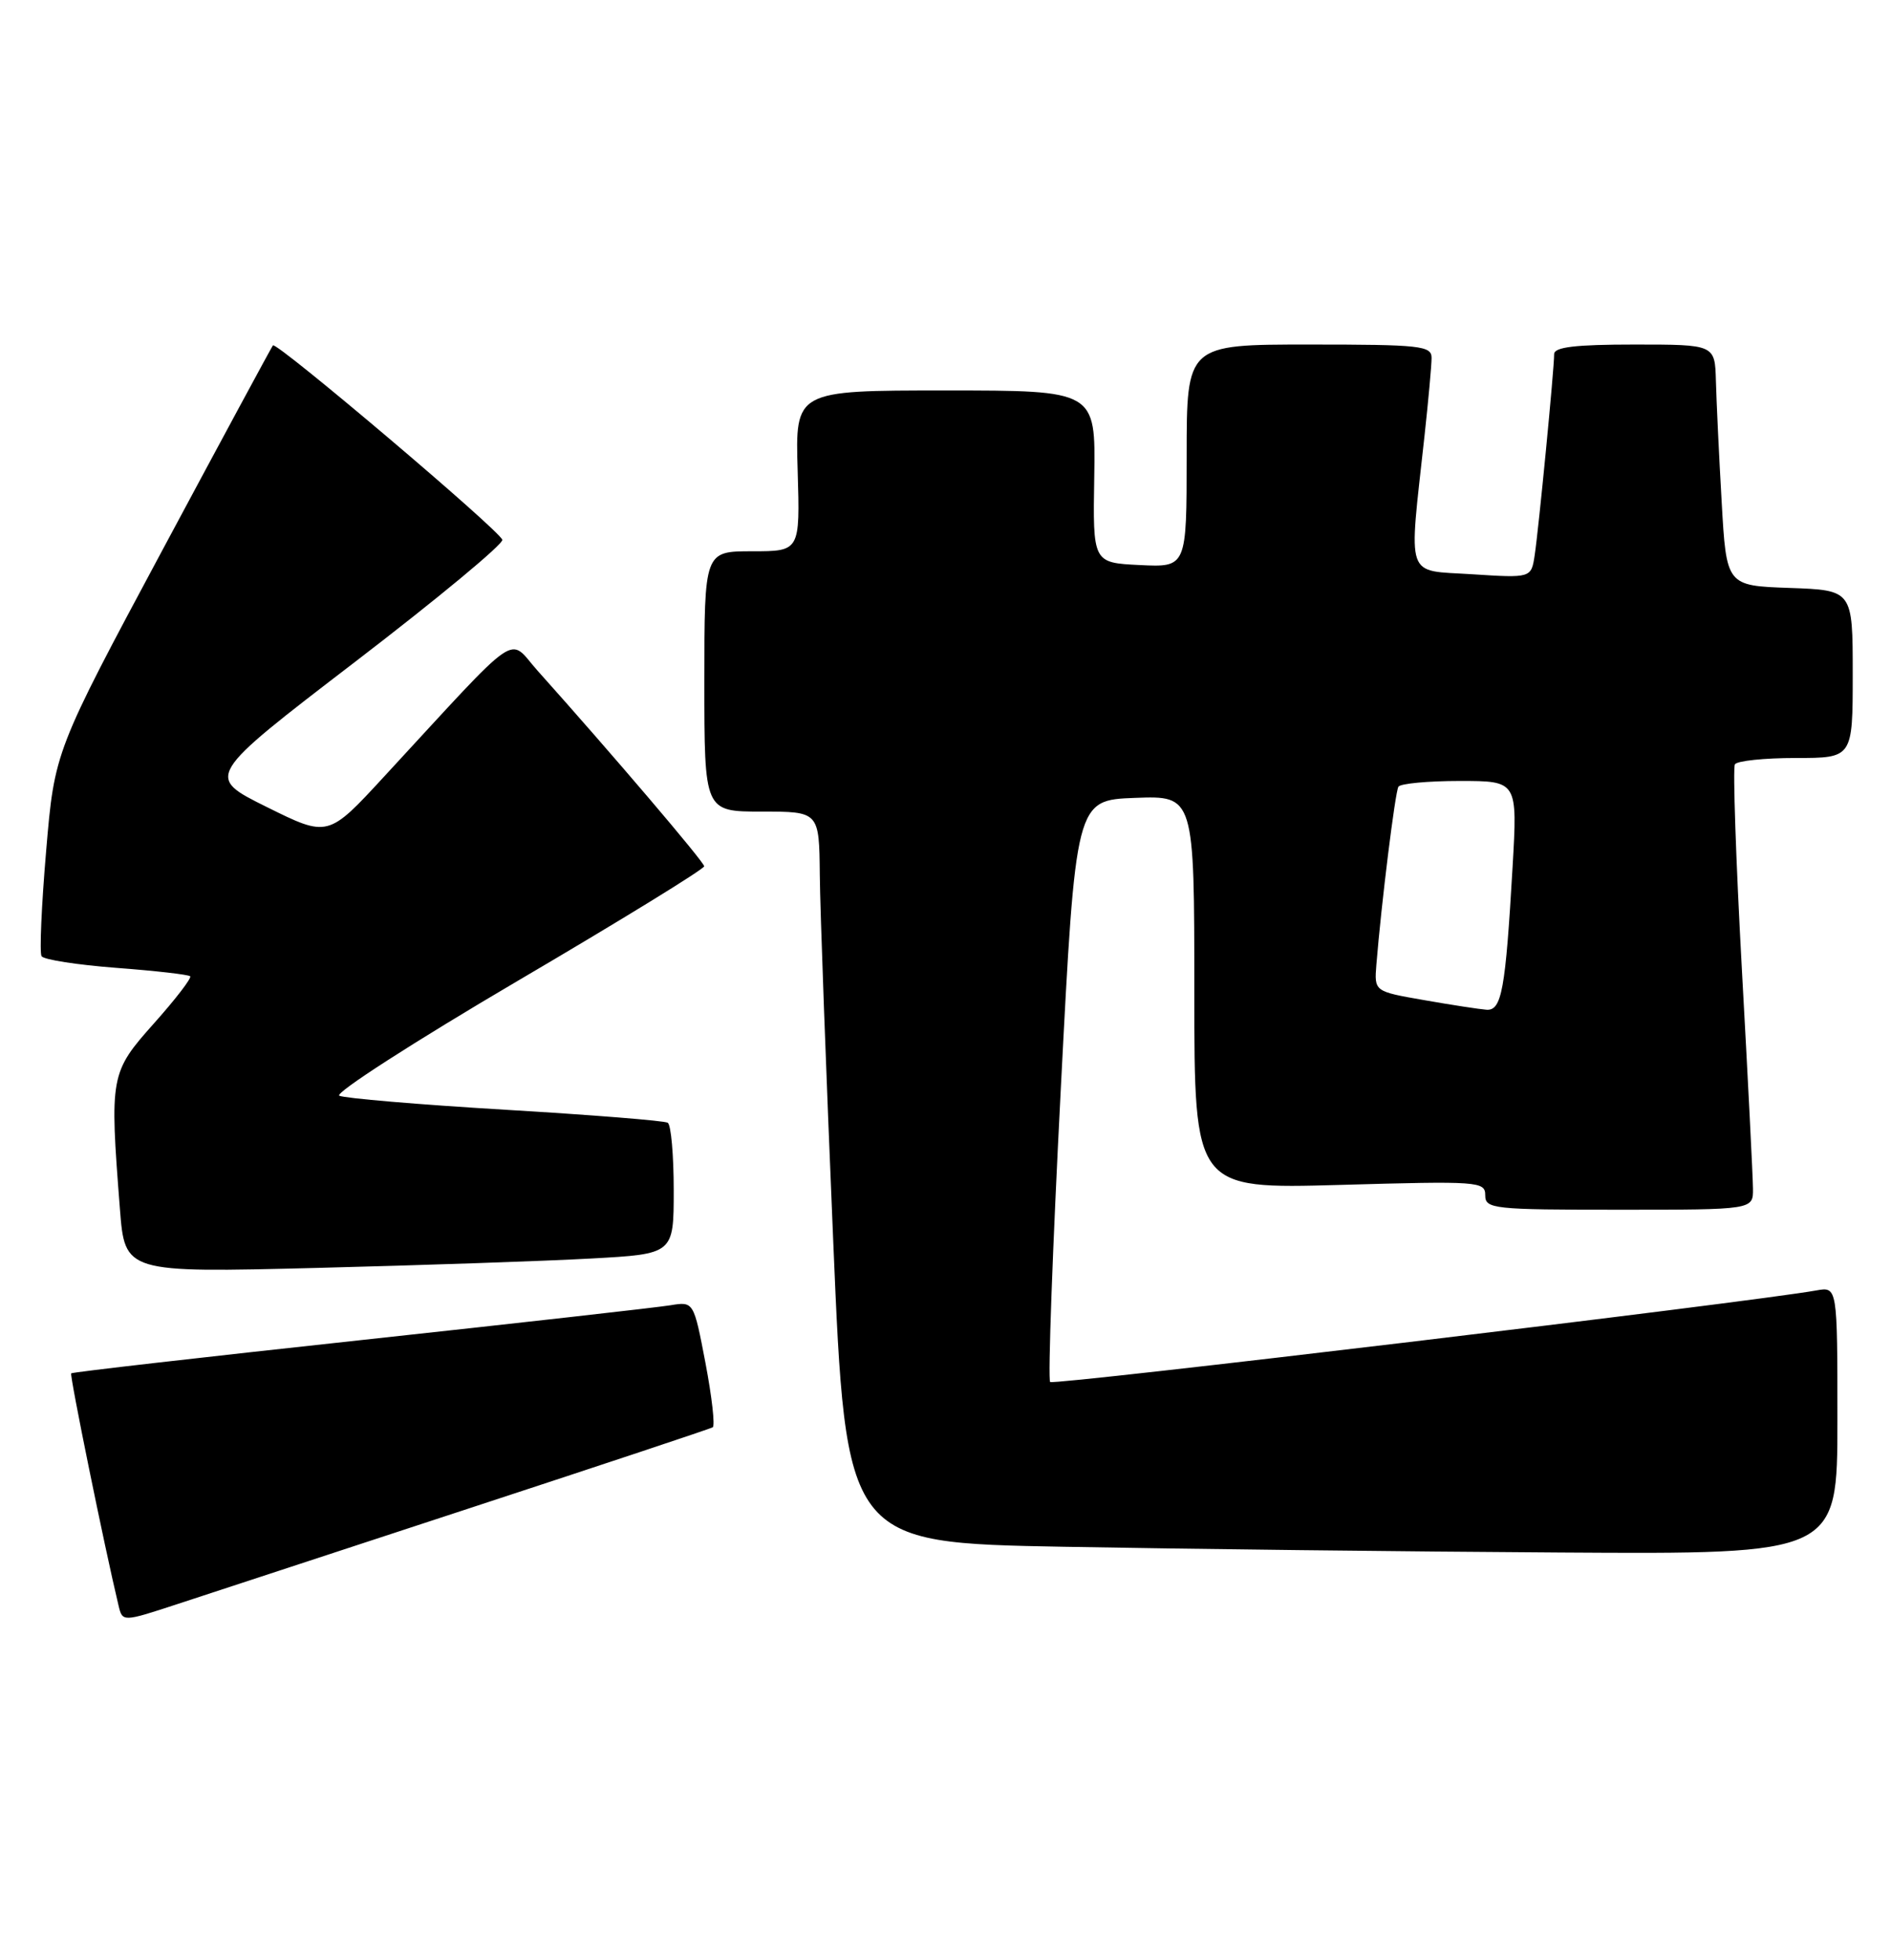 <?xml version="1.0" encoding="UTF-8" standalone="no"?>
<!DOCTYPE svg PUBLIC "-//W3C//DTD SVG 1.1//EN" "http://www.w3.org/Graphics/SVG/1.1/DTD/svg11.dtd" >
<svg xmlns="http://www.w3.org/2000/svg" xmlns:xlink="http://www.w3.org/1999/xlink" version="1.1" viewBox="0 0 247 256">
 <g >
 <path fill="currentColor"
d=" M 61.50 196.93 C 78.55 191.34 92.77 186.61 93.09 186.42 C 93.42 186.23 92.99 182.46 92.15 178.03 C 90.61 169.98 90.61 169.98 87.56 170.48 C 85.88 170.76 67.64 172.81 47.04 175.04 C 26.43 177.27 9.45 179.21 9.30 179.37 C 9.07 179.59 13.65 202.04 15.48 209.68 C 16.00 211.86 16.00 211.86 23.25 209.48 C 27.24 208.17 44.45 202.52 61.50 196.93 Z  M 240.00 185.53 C 240.00 168.05 240.00 168.05 237.25 168.54 C 228.58 170.09 137.63 180.96 137.17 180.50 C 136.86 180.20 137.49 162.97 138.56 142.22 C 140.50 104.50 140.50 104.50 148.25 104.21 C 156.00 103.92 156.00 103.92 156.00 129.61 C 156.00 155.29 156.00 155.29 175.00 154.76 C 193.16 154.24 194.00 154.30 194.00 156.11 C 194.00 157.89 195.00 158.00 211.50 158.00 C 229.00 158.00 229.00 158.00 228.97 155.25 C 228.96 153.74 228.31 140.83 227.52 126.58 C 226.74 112.32 226.33 100.28 226.61 99.83 C 226.89 99.37 230.47 99.00 234.56 99.00 C 242.00 99.00 242.00 99.00 242.00 88.04 C 242.00 77.08 242.00 77.08 233.75 76.79 C 225.50 76.50 225.50 76.50 224.88 65.50 C 224.53 59.45 224.20 52.36 224.13 49.75 C 224.00 45.00 224.00 45.00 213.50 45.00 C 205.77 45.00 203.00 45.33 203.00 46.25 C 203.01 48.14 200.98 69.07 200.46 72.50 C 200.01 75.50 200.01 75.50 192.25 75.00 C 183.46 74.43 183.99 75.96 186.06 57.00 C 186.57 52.33 186.99 47.71 186.99 46.75 C 187.00 45.16 185.57 45.00 171.00 45.00 C 155.00 45.00 155.00 45.00 155.00 59.55 C 155.00 74.10 155.00 74.10 148.87 73.80 C 142.74 73.50 142.74 73.50 142.93 62.25 C 143.11 51.00 143.11 51.00 123.49 51.00 C 103.87 51.00 103.87 51.00 104.19 61.50 C 104.50 72.00 104.50 72.00 98.25 72.00 C 92.00 72.00 92.00 72.00 92.00 89.00 C 92.00 106.00 92.00 106.00 99.50 106.00 C 107.00 106.00 107.00 106.00 107.08 114.25 C 107.12 118.79 107.91 140.28 108.83 162.00 C 110.50 201.50 110.50 201.50 139.00 202.02 C 154.68 202.31 183.81 202.65 203.75 202.77 C 240.00 203.00 240.00 203.00 240.00 185.53 Z  M 77.25 164.37 C 88.00 163.78 88.00 163.78 88.00 155.45 C 88.00 150.87 87.65 146.90 87.22 146.64 C 86.79 146.37 77.23 145.61 65.97 144.94 C 54.71 144.27 44.97 143.44 44.32 143.11 C 43.67 142.77 54.13 136.04 67.57 128.14 C 81.01 120.25 91.99 113.50 91.98 113.14 C 91.96 112.57 79.89 98.40 70.21 87.59 C 66.26 83.17 68.40 81.69 50.17 101.43 C 42.85 109.37 42.85 109.37 34.84 105.40 C 26.83 101.43 26.83 101.43 46.36 86.46 C 57.10 78.23 65.77 71.05 65.61 70.50 C 65.28 69.28 36.08 44.55 35.65 45.11 C 35.48 45.32 28.99 57.34 21.23 71.82 C 7.13 98.14 7.13 98.14 6.03 111.11 C 5.42 118.24 5.15 124.44 5.43 124.89 C 5.71 125.34 10.10 126.02 15.19 126.41 C 20.28 126.79 24.62 127.29 24.84 127.51 C 25.06 127.73 22.94 130.49 20.12 133.65 C 14.39 140.08 14.31 140.51 15.66 157.86 C 16.31 166.23 16.31 166.23 41.41 165.60 C 55.21 165.25 71.34 164.70 77.25 164.37 Z  M 186.00 130.62 C 179.50 129.49 179.50 129.49 179.78 126.00 C 180.43 117.98 182.23 103.45 182.66 102.75 C 182.91 102.34 186.52 102.00 190.67 102.00 C 198.22 102.00 198.22 102.00 197.57 113.25 C 196.64 129.34 196.15 132.02 194.16 131.88 C 193.25 131.81 189.57 131.25 186.00 130.62 Z "/>
</g>
</svg>